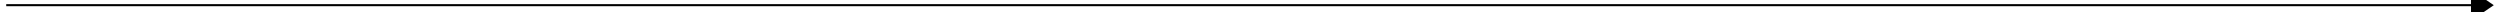 ﻿<?xml version="1.0" encoding="utf-8"?>
<svg version="1.1" xmlns:xlink="http://www.w3.org/1999/xlink" width="1206px" height="6px" preserveAspectRatio="xMinYMid meet" viewBox="168 1027 1206 4" xmlns="http://www.w3.org/2000/svg">
  <path d="M 0 0.5  L 1189 0.5  " stroke-width="1" stroke-dasharray="0" stroke="rgba(0, 0, 0, 1)" fill="none" transform="matrix(1 4.187604689947234E-06 -4.187604689947234E-06 1 171 1027.997 )" class="stroke" />
  <path d="M 1189 8  L 1200 0.5  L 1189 -7  L 1189 8  Z " fill-rule="nonzero" fill="rgba(0, 0, 0, 1)" stroke="none" transform="matrix(1 4.187604689947234E-06 -4.187604689947234E-06 1 171 1027.997 )" class="arrowhead" />
</svg>
